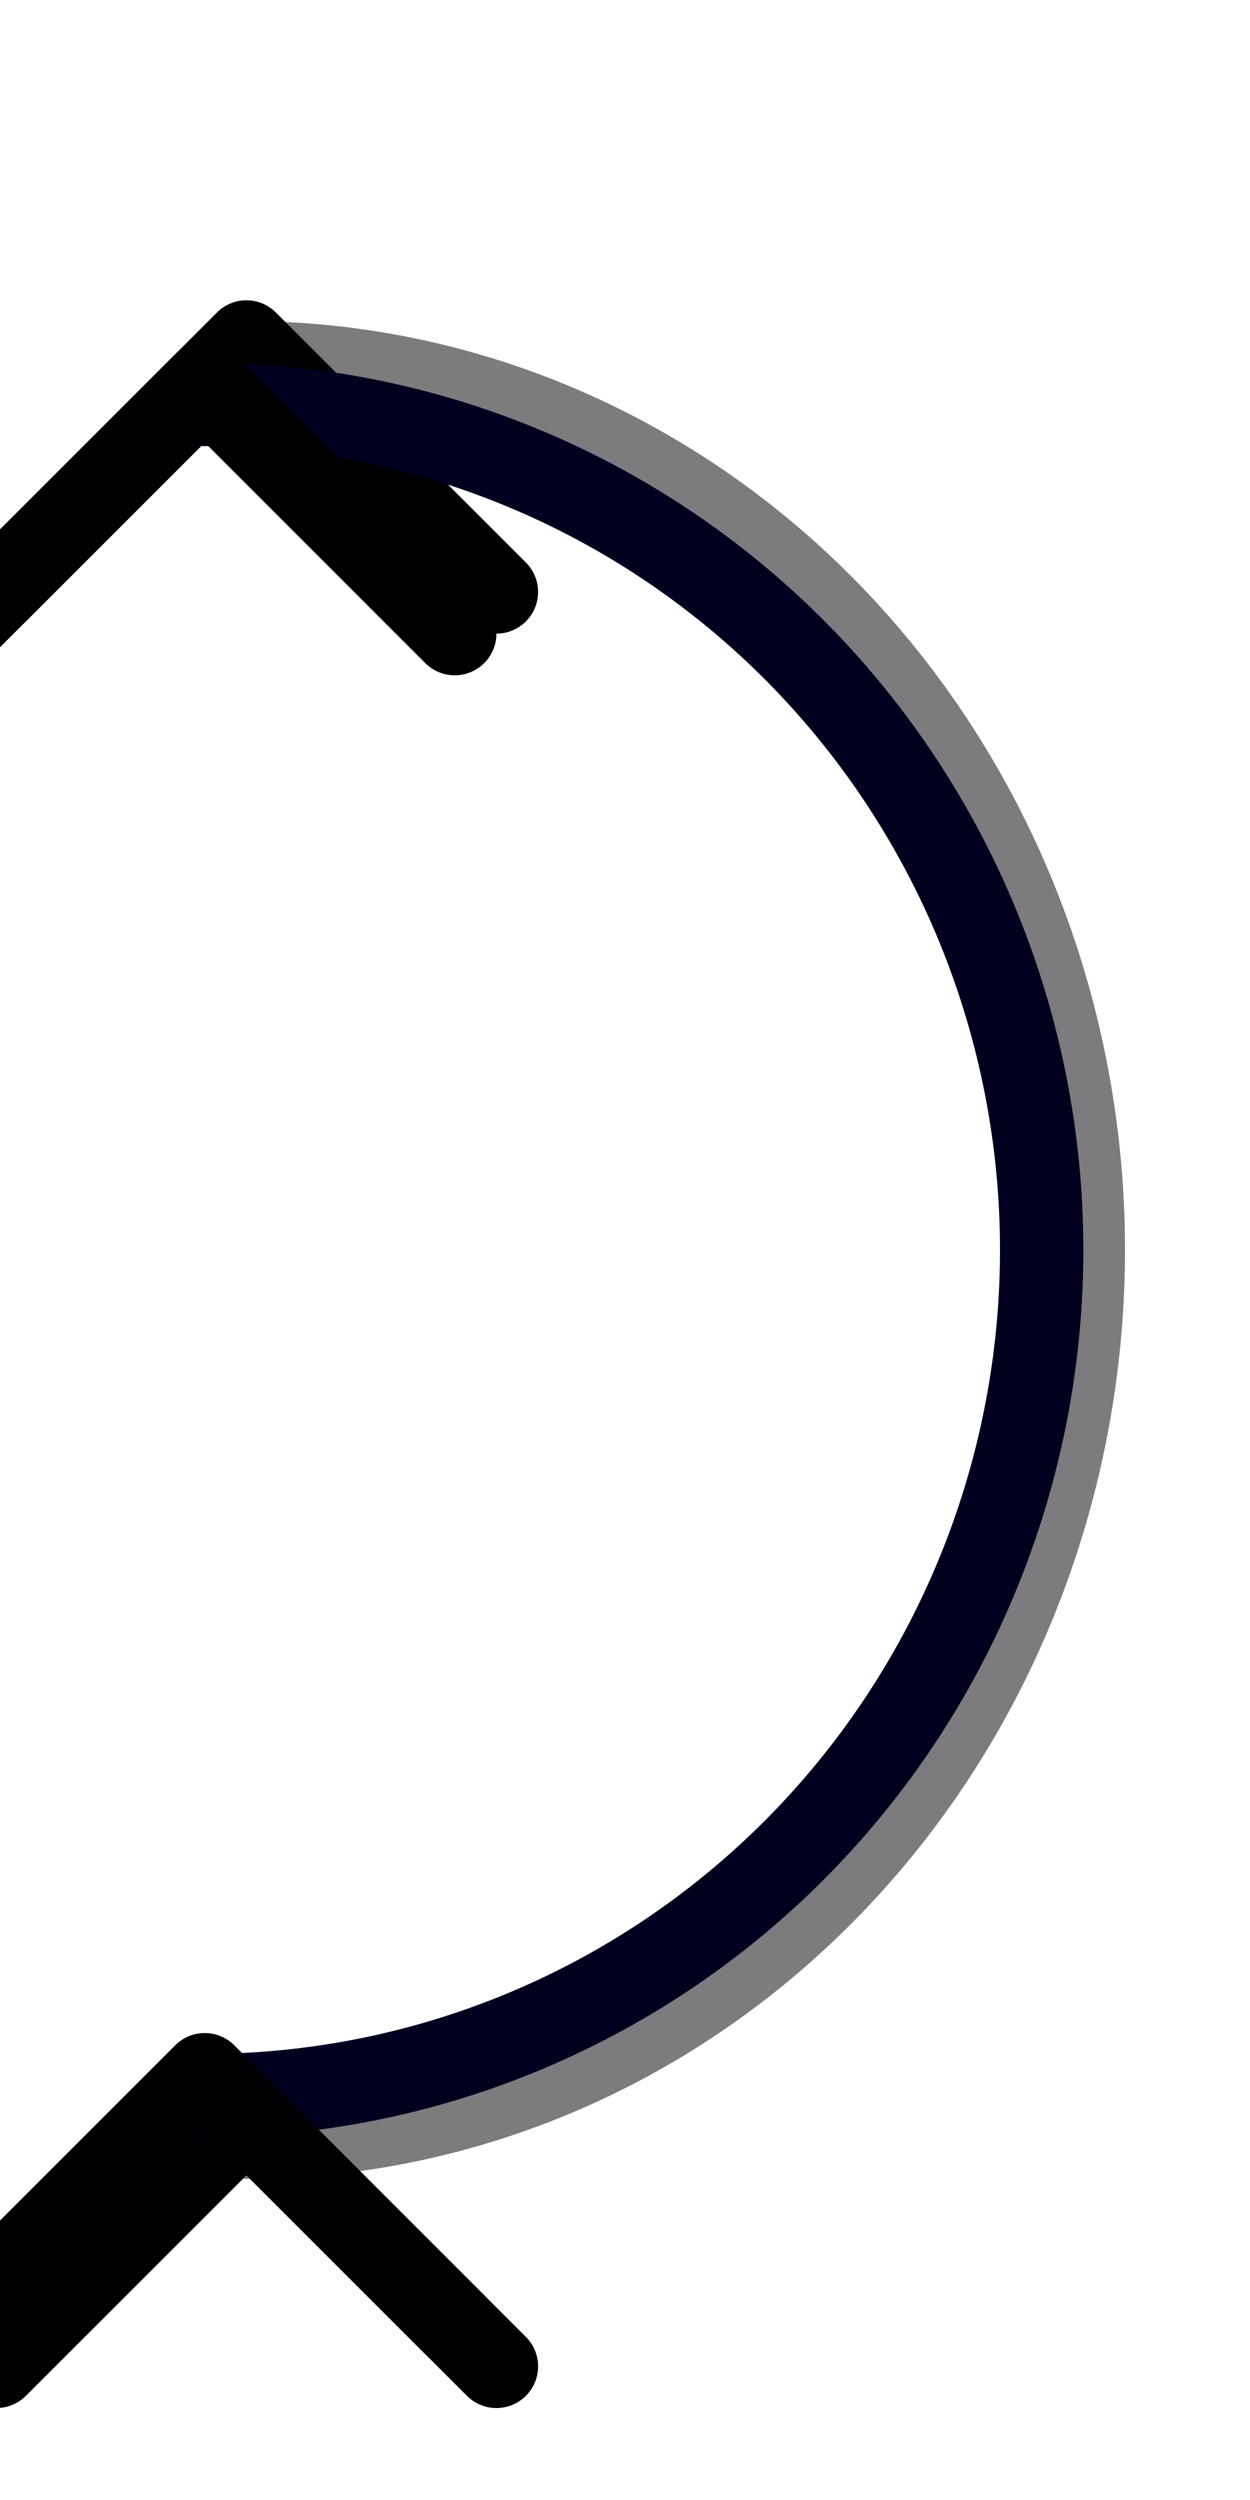 <?xml version="1.0" encoding="UTF-8" standalone="no"?>
<!-- Created with Inkscape (http://www.inkscape.org/) -->

<svg
   width="30"
   height="60"
   viewBox="0 0 30 60"
   version="1.1"
   id="svg1126"
   inkscape:version="1.2.2 (b0a8486541, 2022-12-01)"
   sodipodi:docname="btnswap.svg"
   xmlns:inkscape="http://www.inkscape.org/namespaces/inkscape"
   xmlns:sodipodi="http://sodipodi.sourceforge.net/DTD/sodipodi-0.dtd"
   xmlns="http://www.w3.org/2000/svg"
   xmlns:svg="http://www.w3.org/2000/svg"
   xmlns:rdf="http://www.w3.org/1999/02/22-rdf-syntax-ns#"
   xmlns:cc="http://creativecommons.org/ns#"
   xmlns:dc="http://purl.org/dc/elements/1.1/">
  <defs
     id="defs1120">
    <marker
       style="overflow:visible"
       id="Arrow1"
       refX="0"
       refY="0"
       orient="auto-start-reverse"
       inkscape:stockid="Arrow1"
       markerWidth="4.061"
       markerHeight="6.707"
       viewBox="0 0 4.061 6.707"
       inkscape:isstock="true"
       inkscape:collect="always"
       preserveAspectRatio="xMidYMid">
      <path
         style="fill:none;stroke:context-stroke;stroke-width:1;stroke-linecap:butt"
         d="M 3,-3 0,0 3,3"
         id="path5057"
         transform="rotate(180,0.125,0)"
         sodipodi:nodetypes="ccc" />
    </marker>
  </defs>
  <sodipodi:namedview
     id="base"
     pagecolor="#ffffff"
     bordercolor="#666666"
     borderopacity="1.0"
     inkscape:pageopacity="0.0"
     inkscape:pageshadow="2"
     inkscape:zoom="13.566667"
     inkscape:cx="15"
     inkscape:cy="30"
     inkscape:document-units="px"
     inkscape:current-layer="layer1"
     showgrid="true"
     inkscape:window-width="1920"
     inkscape:window-height="1023"
     inkscape:window-x="0"
     inkscape:window-y="0"
     inkscape:window-maximized="1"
     inkscape:showpageshadow="2"
     inkscape:pagecheckerboard="0"
     inkscape:deskcolor="#d1d1d1">
    <inkscape:grid
       type="xygrid"
       id="grid1671"
       originx="0"
       originy="0" />
  </sodipodi:namedview>
  <g
     inkscape:label="Layer 1"
     inkscape:groupmode="layer"
     id="layer1">
    <path
       style="fill:none;stroke:#7d7b7e;stroke-width:2;stroke-linecap:round;stroke-linejoin:round;stroke-opacity:1;marker-start:url(#Arrow1);marker-end:url(#Arrow1)"
       id="path1082"
       sodipodi:type="arc"
       sodipodi:cx="5.9142137"
       sodipodi:cy="30.000002"
       sodipodi:rx="20.085787"
       sodipodi:ry="21.292894"
       sodipodi:start="4.712389"
       sodipodi:end="1.5707963"
       sodipodi:open="true"
       sodipodi:arc-type="arc"
       d="M 5.914,8.707 A 20.086,21.293 0 0 1 26,30 20.086,21.293 0 0 1 5.914,51.293" />
    <path
       style="fill:none;stroke:#00001f;stroke-width:2;stroke-linecap:round;stroke-linejoin:round;marker-start:url(#Arrow1);marker-end:url(#Arrow1)"
       id="path233"
       sodipodi:type="arc"
       sodipodi:cx="4.9142137"
       sodipodi:cy="30.000002"
       sodipodi:rx="20.085787"
       sodipodi:ry="20.292894"
       sodipodi:start="4.712389"
       sodipodi:end="1.5707963"
       sodipodi:open="true"
       sodipodi:arc-type="arc"
       d="M 4.914,9.707 A 20.086,20.293 0 0 1 25,30 20.086,20.293 0 0 1 4.914,50.293" />
  </g>
</svg>

